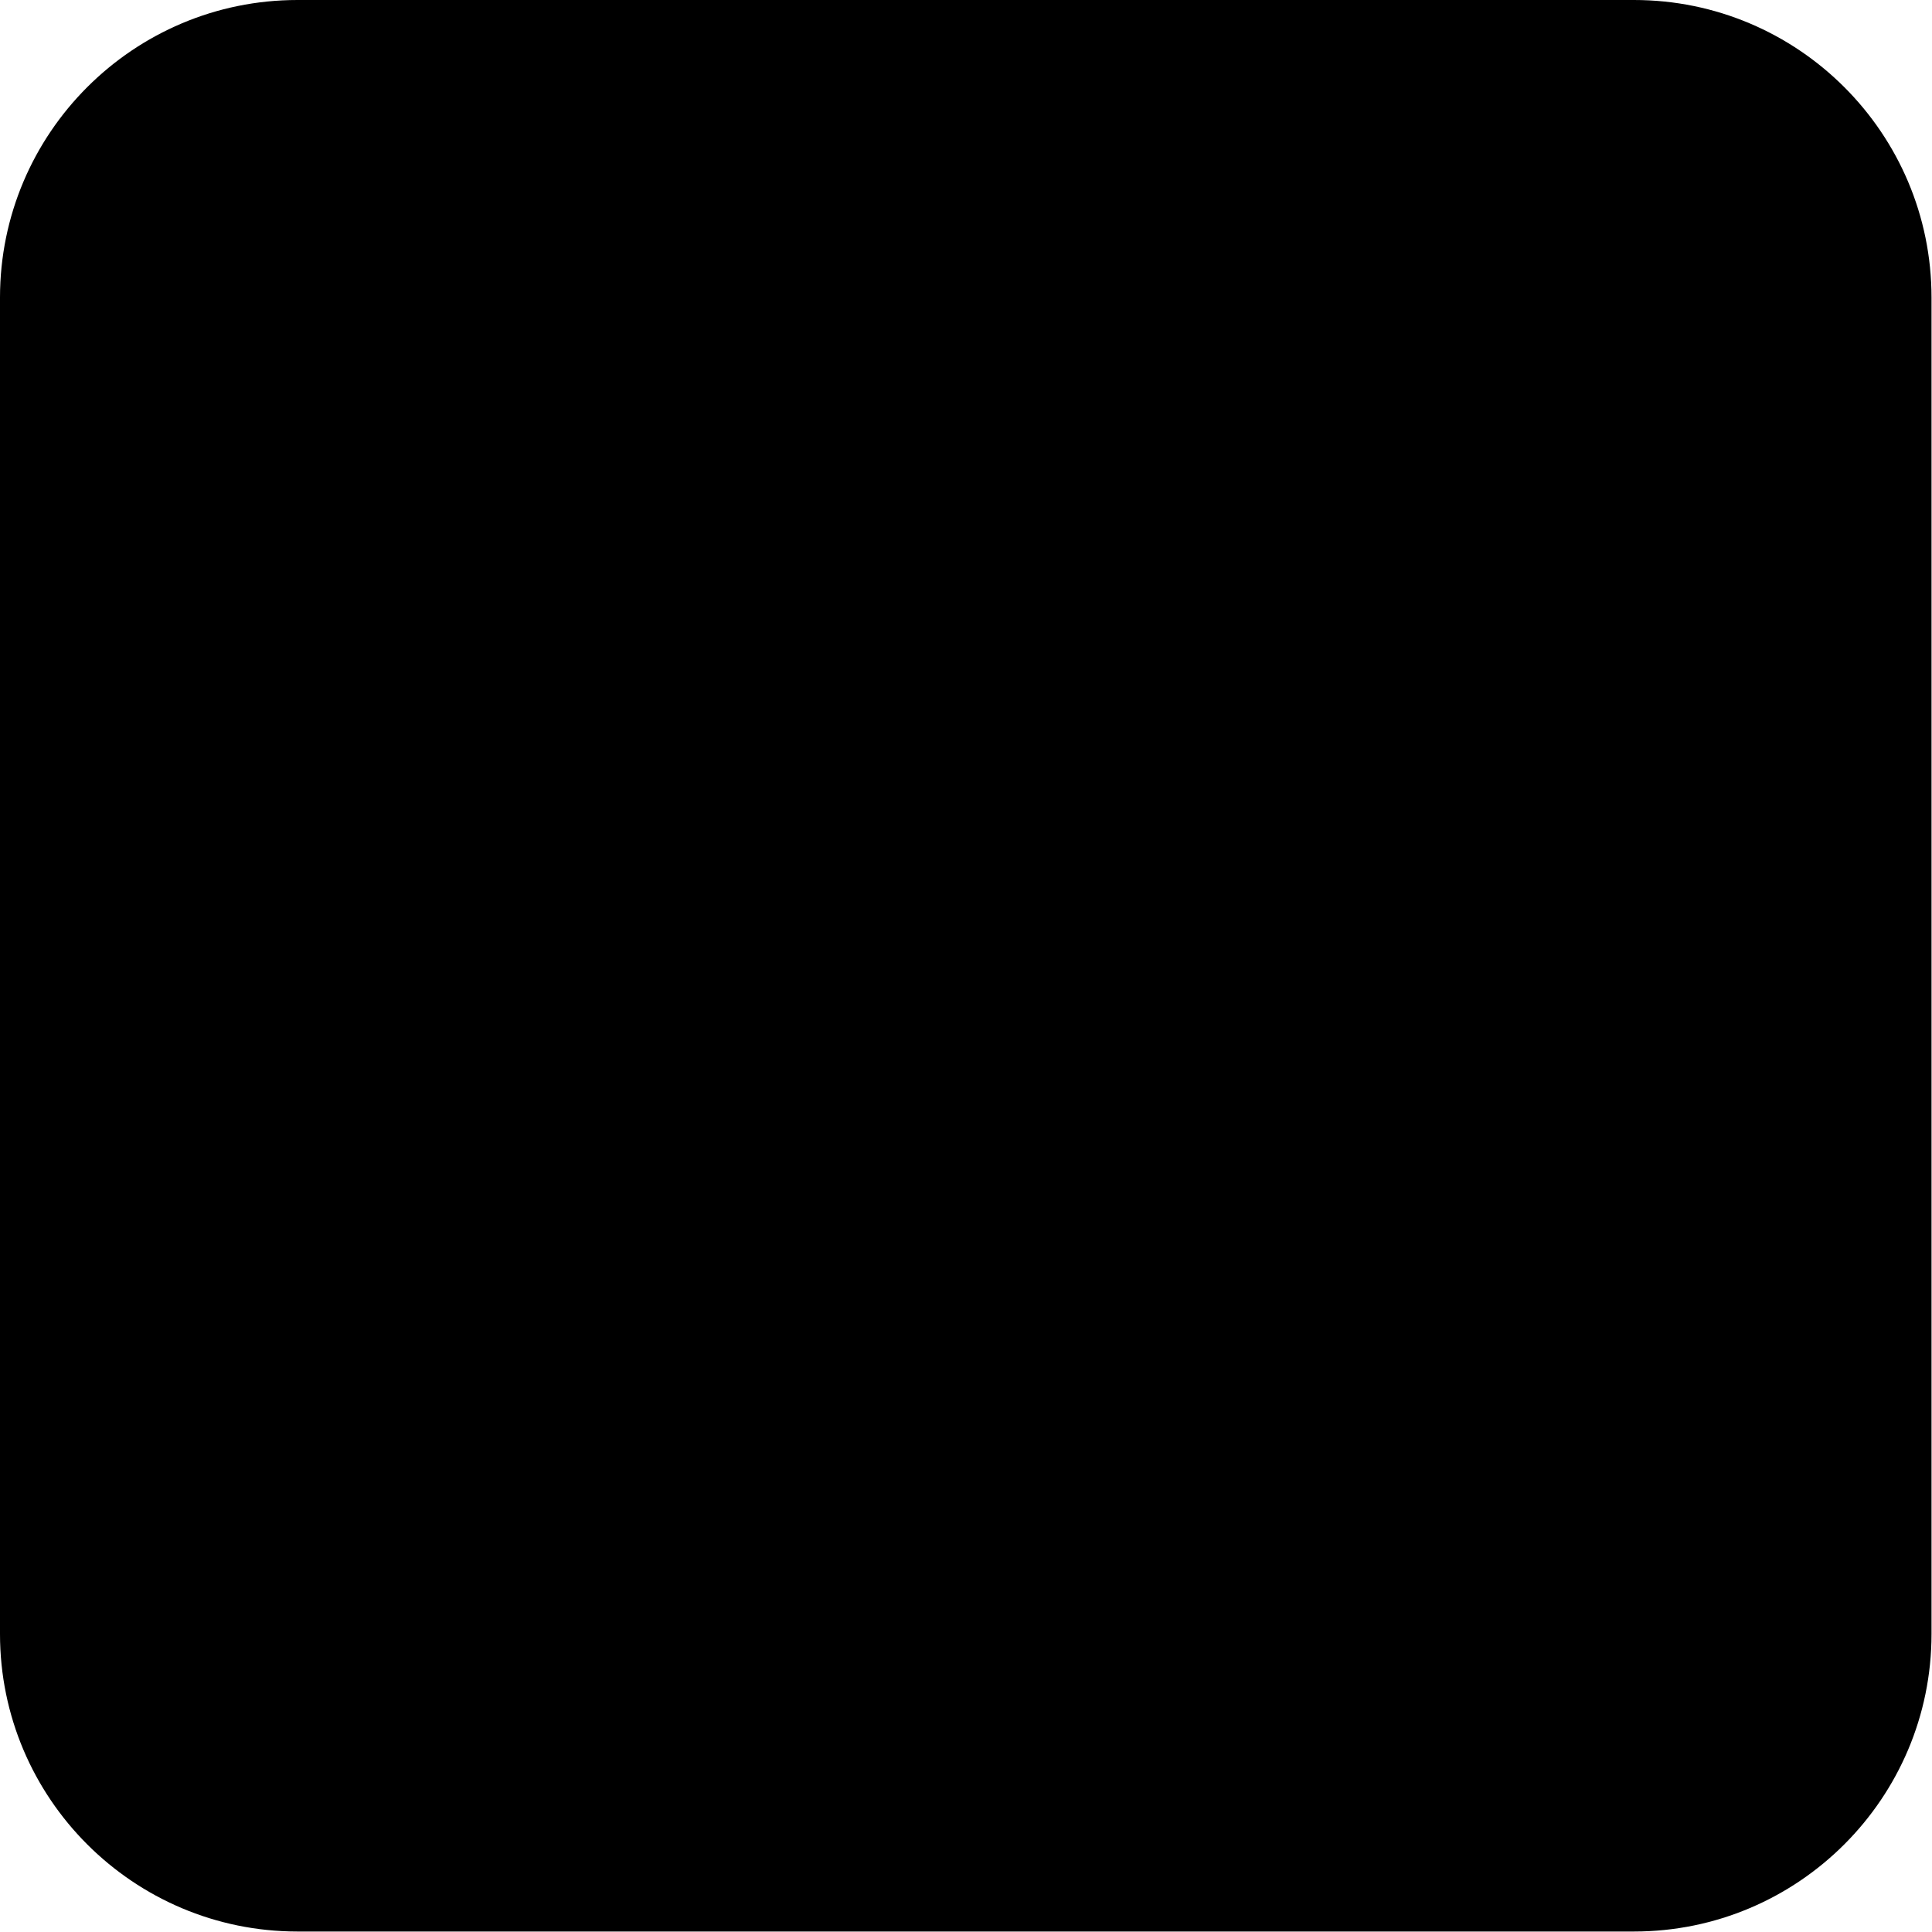 <svg version="1.1" xmlns="http://www.w3.org/2000/svg" xmlns:xlink="http://www.w3.org/1999/xlink" x="0px" y="0px"
	 viewBox="190 -190 400 400" xml:space="preserve">
	<path class="tw__border" d="M251.6-190h276.7c34,0,61.6,27.6,61.6,61.6v276.7c0,34-27.6,61.6-61.6,61.6H251.6c-34,0-61.6-27.6-61.6-61.6
		v-276.7C190-162.4,217.6-190,251.6-190L251.6-190z"/>
	<path class="tw__logo" d="M343.6,111.6c94.3,0,145.9-78.2,145.9-145.9c0-2.2,0-4.4-0.1-6.6c10-7.3,18.7-16.3,25.6-26.5
		c-9.4,4.1-19.3,6.9-29.5,8.1c10.7-6.4,18.7-16.5,22.5-28.4c-10.1,6-21.1,10.2-32.6,12.4C456.1-96,423.6-97,402.9-77.6
		c-13.3,12.5-19,31.2-14.8,49c-41.2-2.1-79.7-21.5-105.7-53.6c-13.6,23.4-6.7,53.4,15.9,68.5c-8.2-0.2-16.1-2.4-23.3-6.4
		c0,0.2,0,0.4,0,0.6c0,24.4,17.2,45.4,41.1,50.3c-7.6,2.1-15.5,2.4-23.2,0.9c6.7,20.9,26,35.2,47.9,35.6
		c-18.2,14.3-40.6,22-63.7,22c-4.1,0-8.2-0.3-12.2-0.7C288.5,103.6,315.7,111.6,343.6,111.6"/>
</svg>
